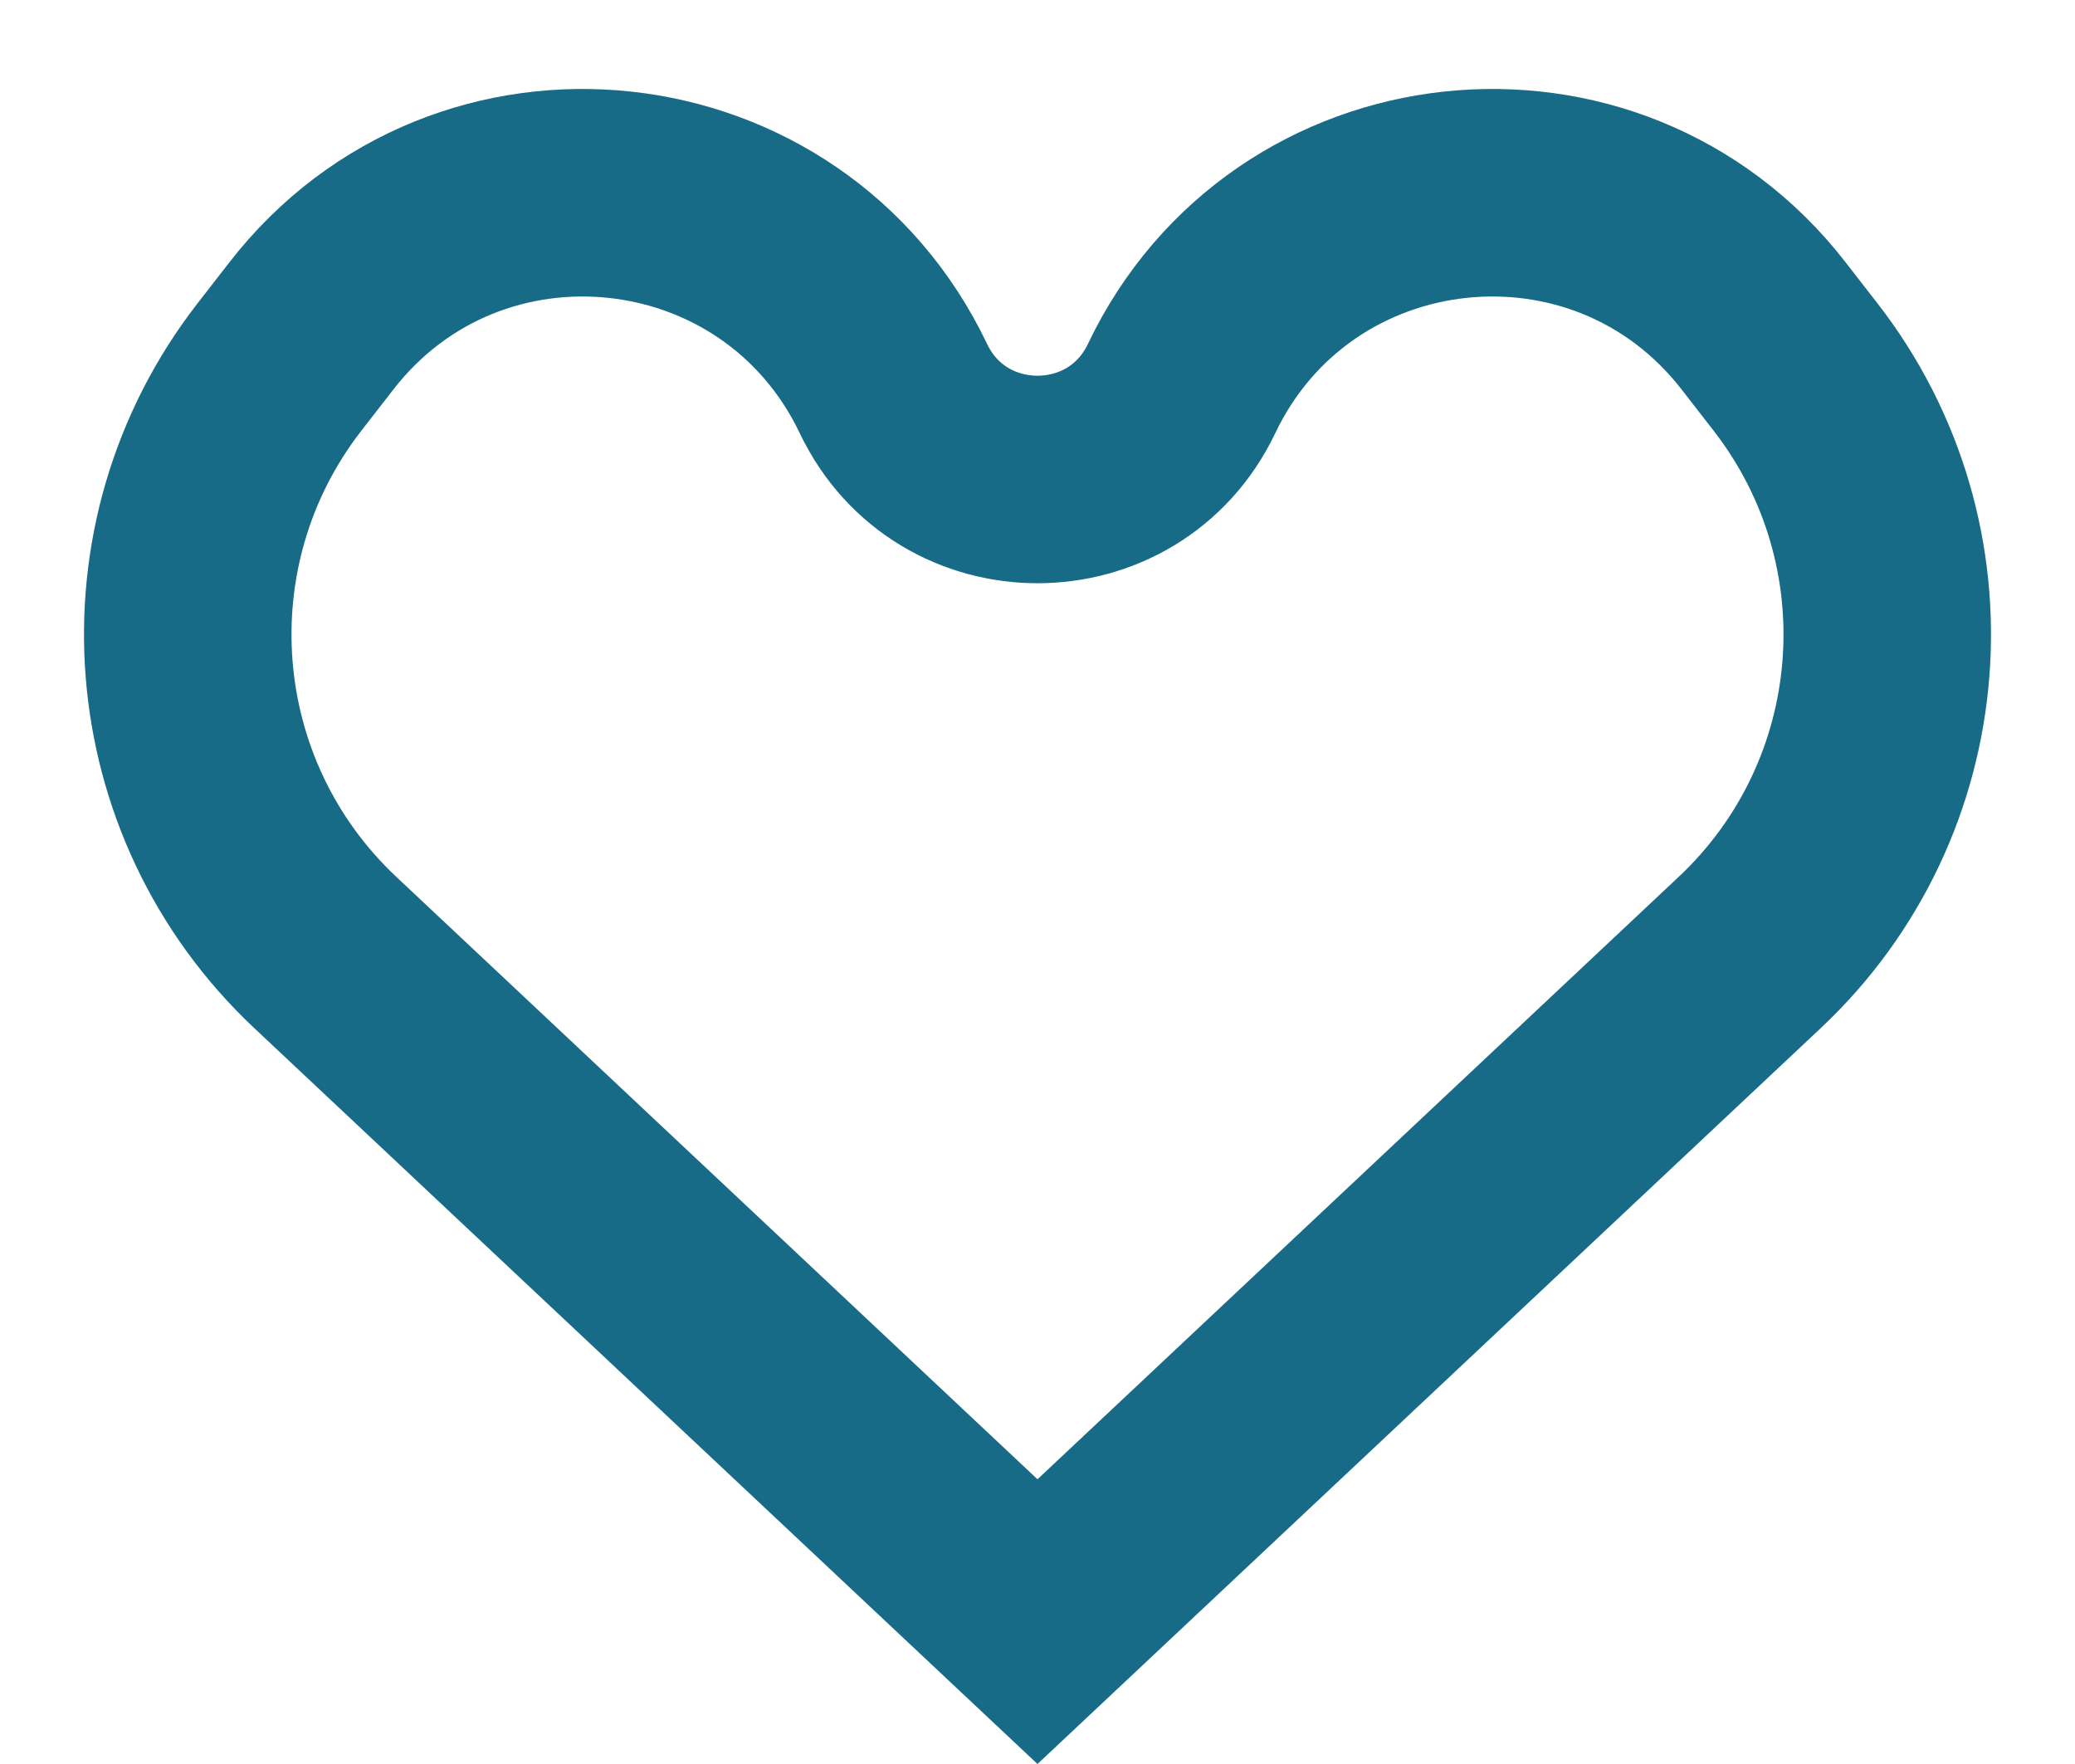 <svg width="20" height="17" viewBox="0 0 20 17" fill="none" xmlns="http://www.w3.org/2000/svg">
<path d="M10 15.628L3.135 9.179C1.555 7.695 1.363 5.252 2.692 3.539L3.002 3.14C4.514 1.192 7.548 1.518 8.611 3.744C9.168 4.913 10.832 4.913 11.389 3.744C12.451 1.518 15.486 1.192 16.998 3.14L17.308 3.539C18.637 5.252 18.445 7.695 16.865 9.179L10 15.628Z" fill="none" stroke="url(#paint0_linear_1654_14150)" stroke-width="2"/>
<defs>
<linearGradient id="paint0_linear_1654_14150" x1="4.5" y1="17" x2="13.918" y2="-3.719" gradientUnits="userSpaceOnUse">
<stop stop-color="#176B87"/>
<stop offset="1" stop-color="#176B87"/>
</linearGradient>
</defs>
</svg>
